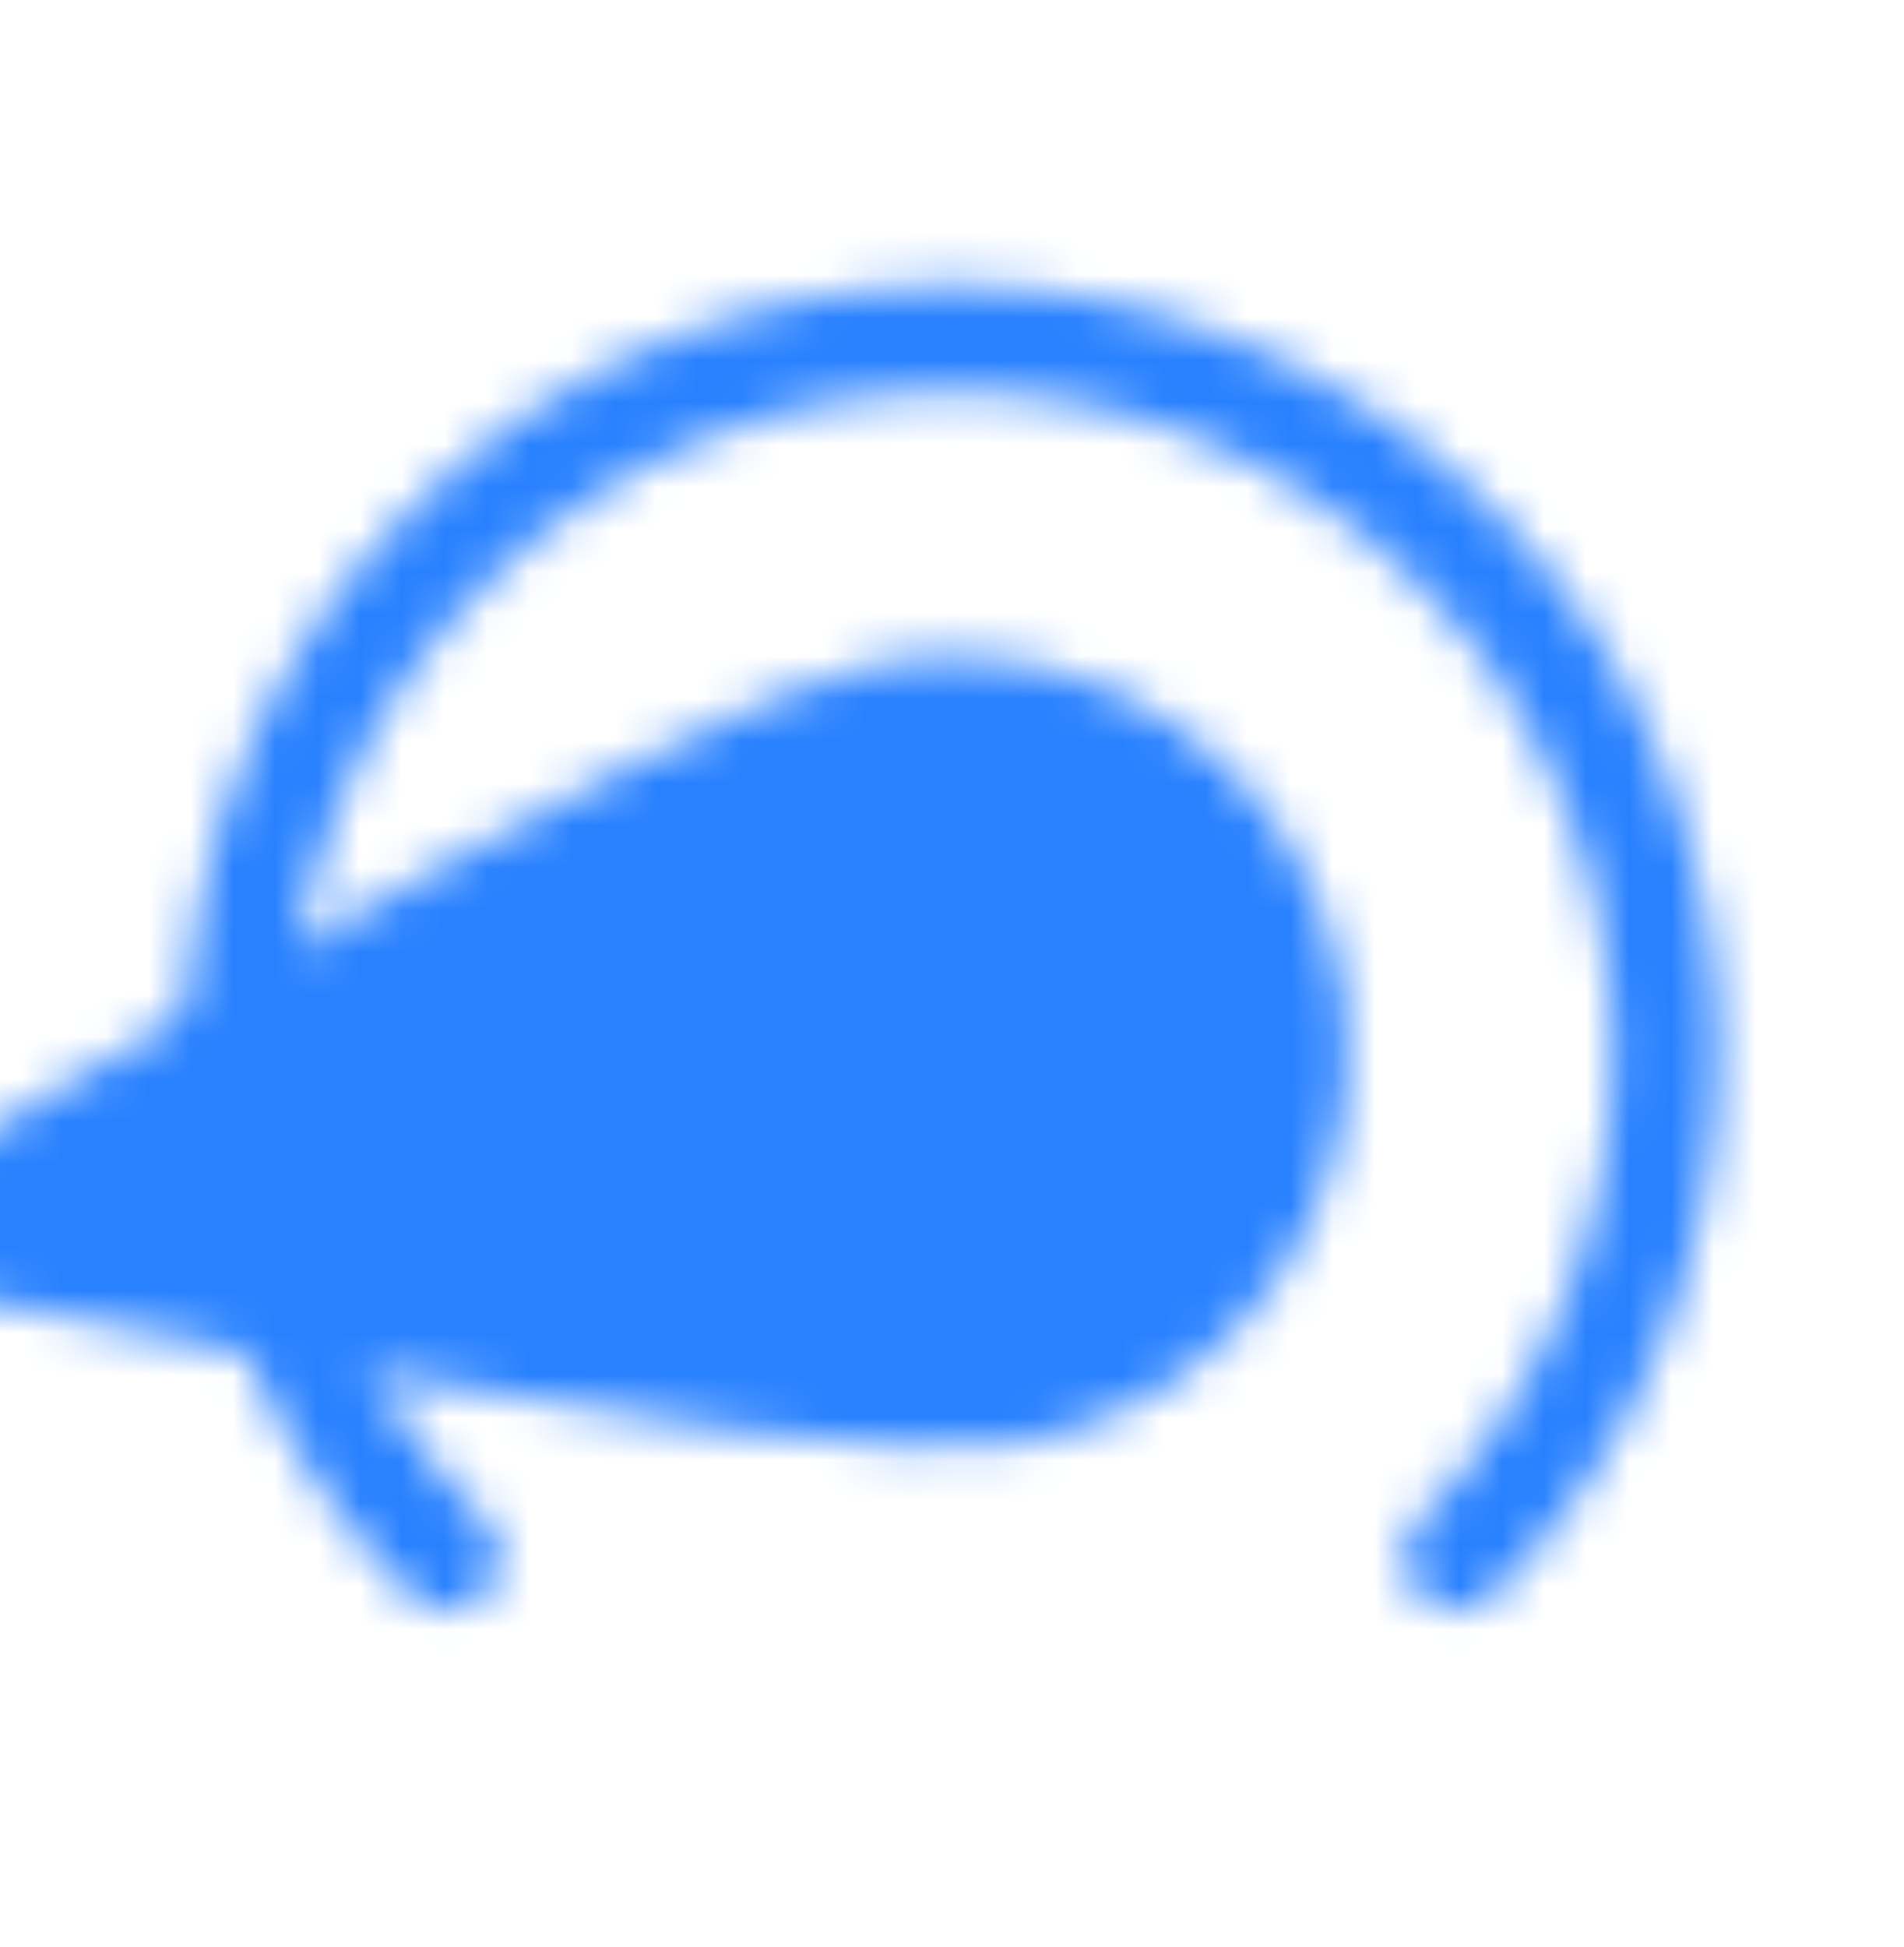 <svg width="45" height="46" viewBox="0 0 45 46" fill="none" xmlns="http://www.w3.org/2000/svg">
<g clip-path="url(#clip0_151_4202)">
<mask id="mask0_151_4202" style="mask-type:luminance" maskUnits="userSpaceOnUse" x="-6" y="6" width="47" height="33">
<path d="M34.432 36.807C41.023 30.217 41.023 19.533 34.432 12.943C27.842 6.352 17.158 6.352 10.568 12.943C3.977 19.533 3.977 30.217 10.568 36.807" stroke="white" stroke-width="2.5" stroke-linecap="round"/>
<path d="M20.872 15.642C25.971 14.743 30.833 18.148 31.733 23.247C32.632 28.346 29.227 33.209 24.128 34.108C19.029 35.007 -5.198 29.759 -5.198 29.759C-5.198 29.759 15.773 16.541 20.872 15.642Z" fill="black"/>
<path d="M21.523 19.335C24.582 18.796 27.5 20.839 28.04 23.898C28.579 26.958 26.536 29.875 23.477 30.415C20.417 30.954 2.188 28.456 2.188 28.456C2.188 28.456 18.464 19.875 21.523 19.335Z" fill="white"/>
</mask>
<g mask="url(#mask0_151_4202)">
<path d="M45 0.5H0V45.5H45V0.5Z" fill="#2981FF"/>
</g>
</g>
<defs>
<clipPath id="clip0_151_4202">
<rect width="45" height="45" fill="white" transform="translate(0 0.5)"/>
</clipPath>
</defs>
</svg>

